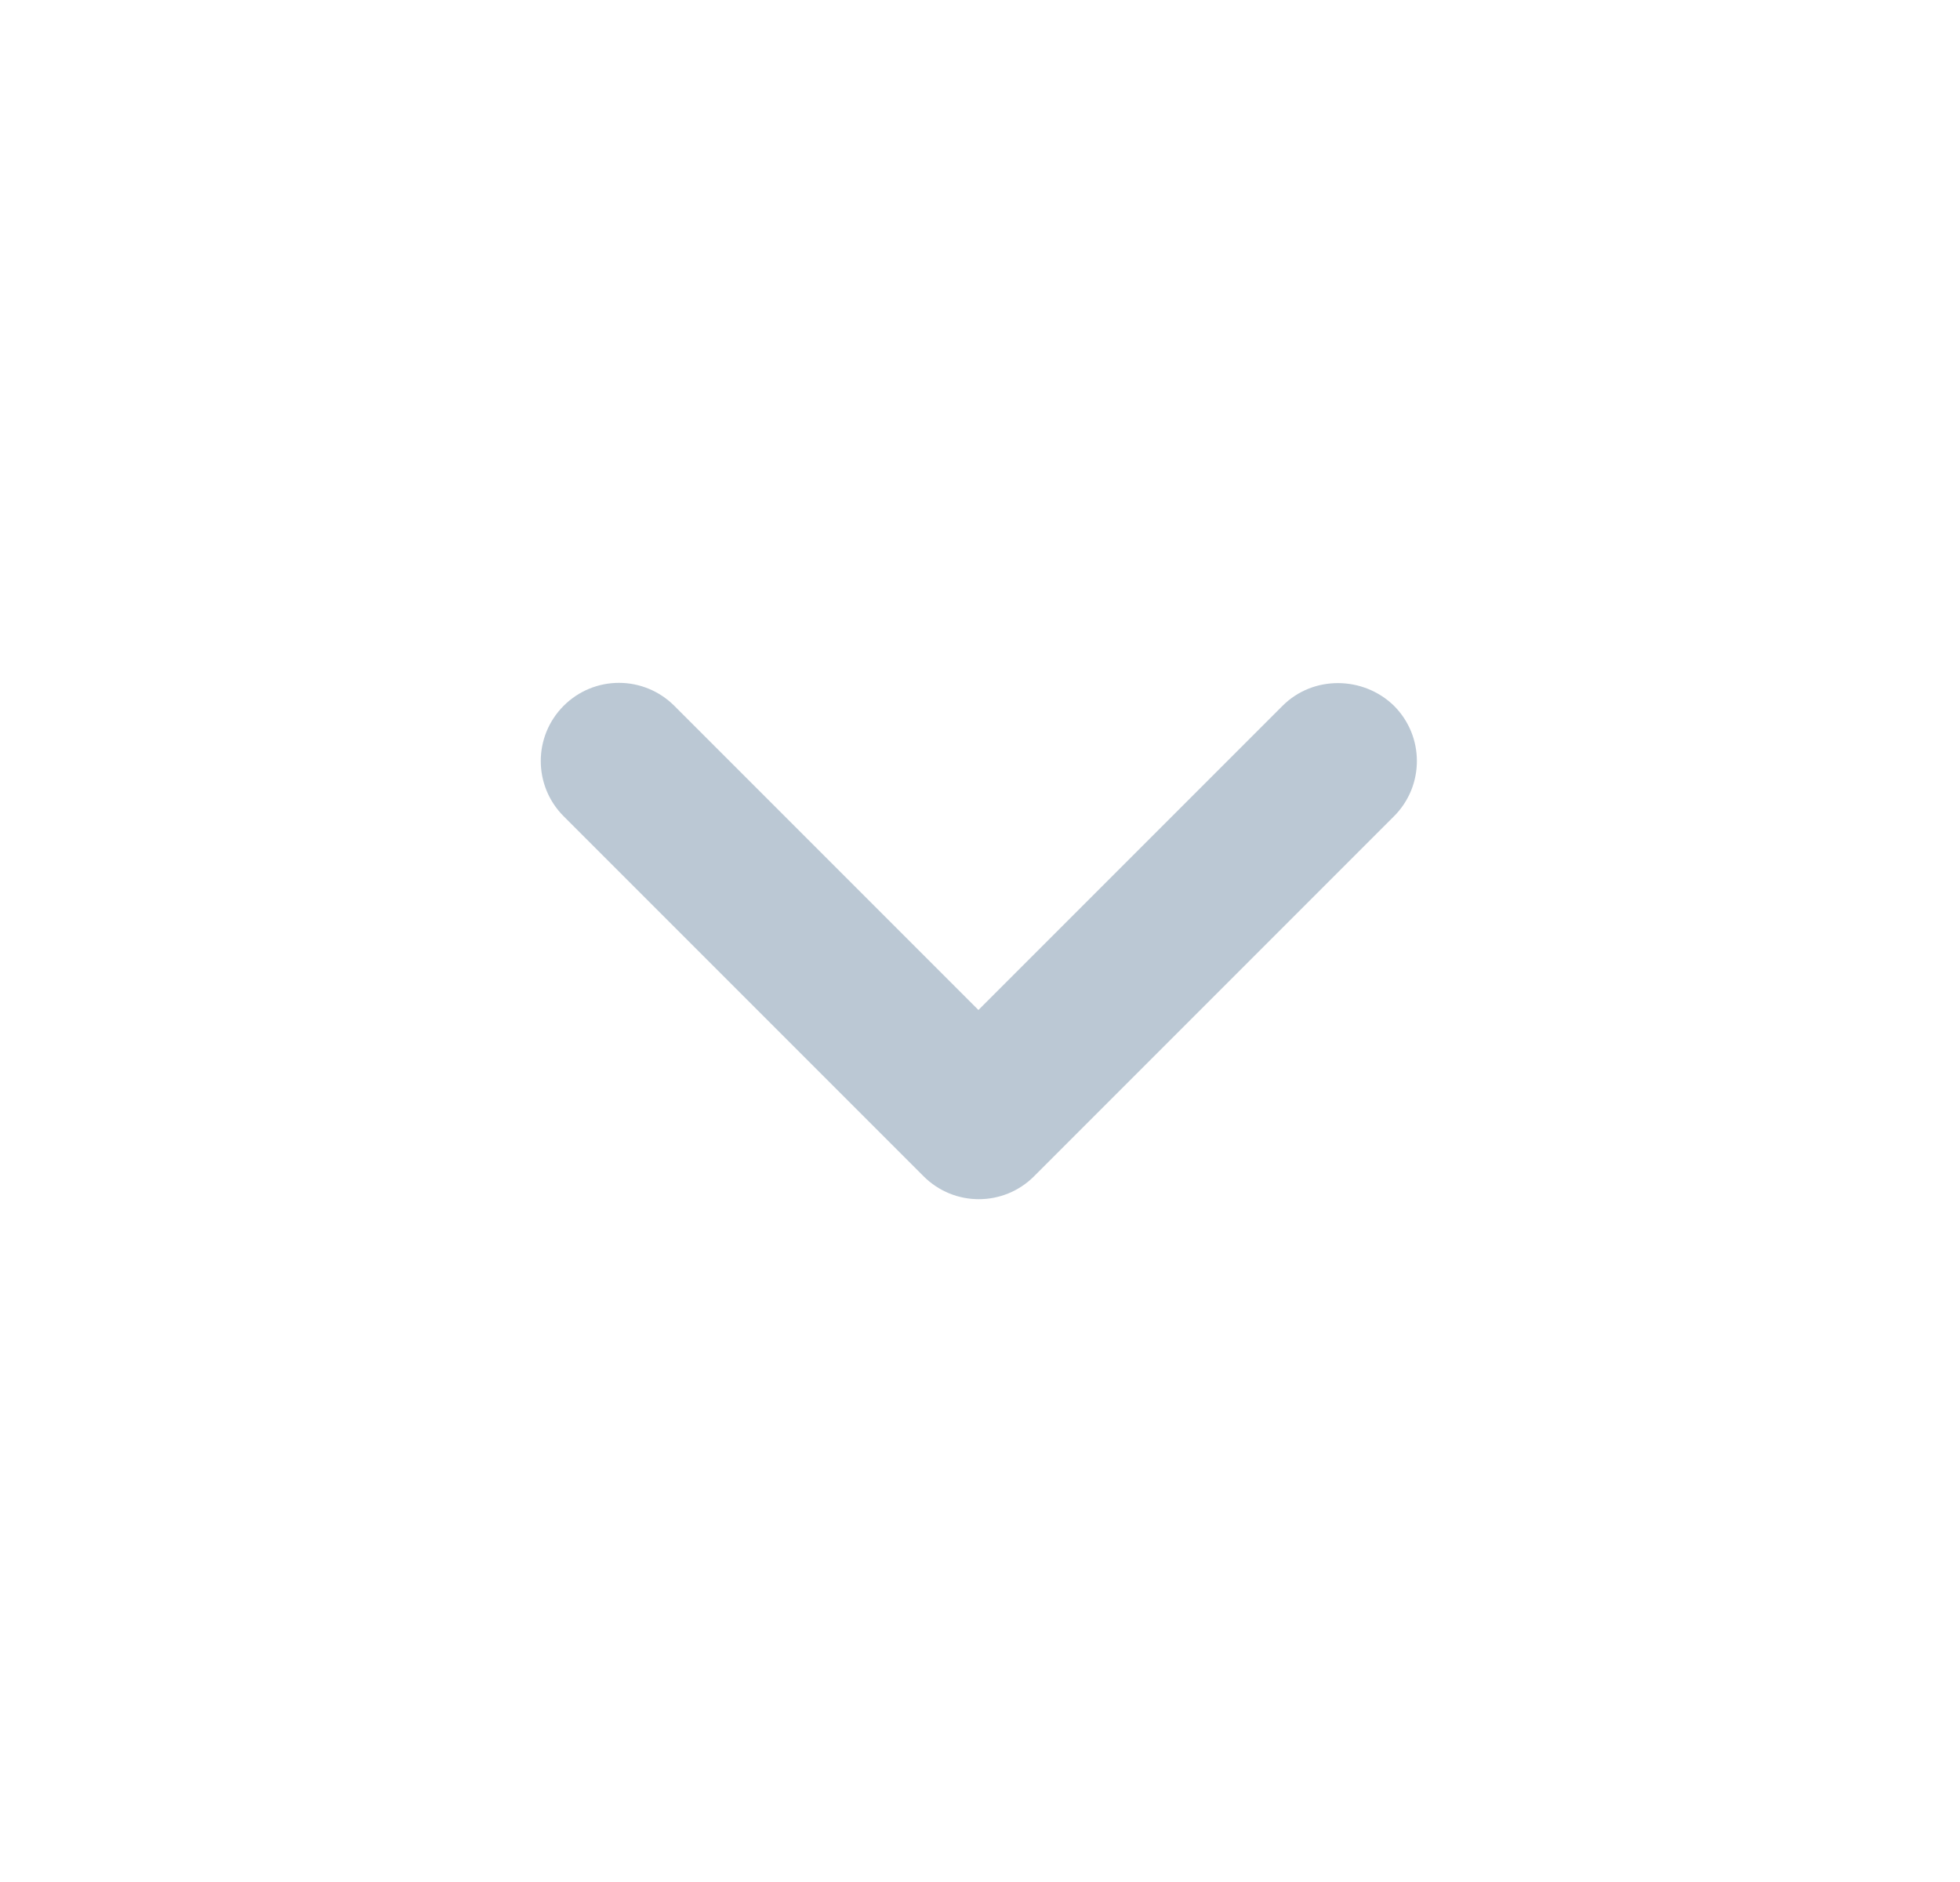 <svg width="25" height="24" viewBox="0 0 25 24" fill="none" xmlns="http://www.w3.org/2000/svg">
<path d="M16.36 9L12.48 12.88L8.6 9C8.413 8.813 8.159 8.708 7.895 8.708C7.63 8.708 7.377 8.813 7.19 9C6.8 9.39 6.8 10.02 7.19 10.41L11.78 15C12.17 15.39 12.8 15.39 13.19 15L17.78 10.41C18.17 10.02 18.17 9.39 17.78 9C17.39 8.62 16.75 8.61 16.36 9Z" fill="#BBC8D4"/>
</svg>
